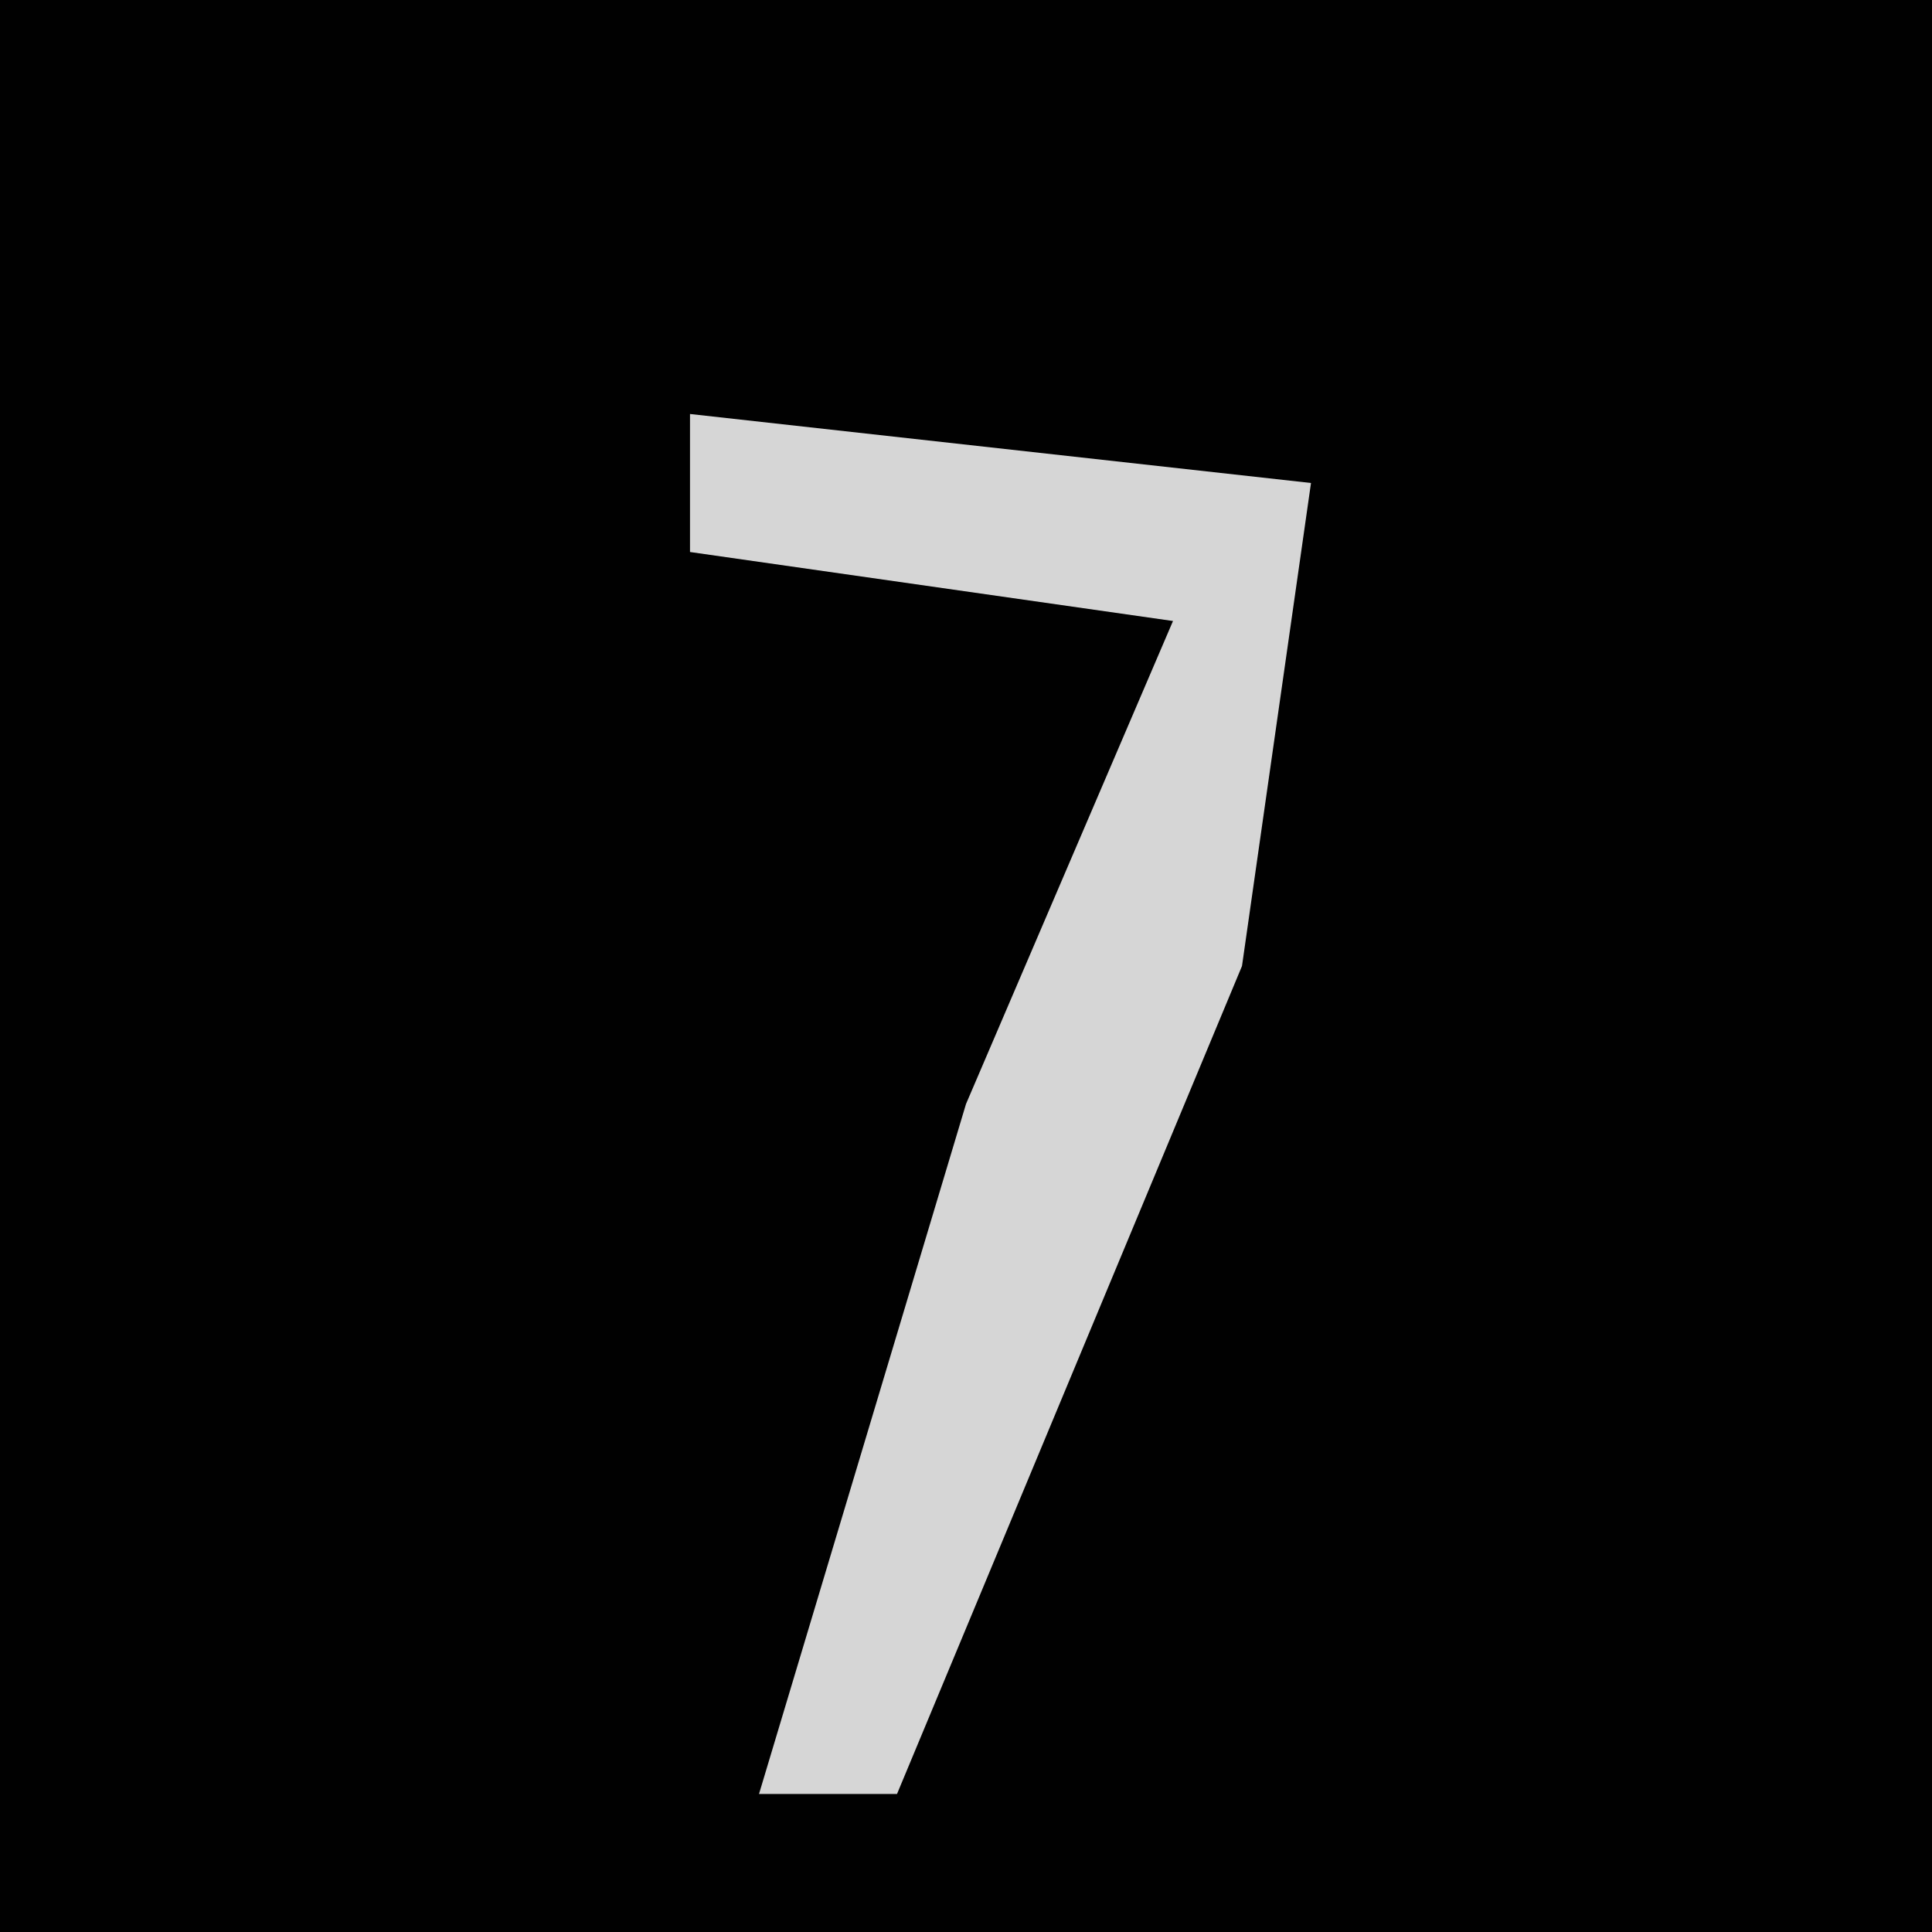 <?xml version="1.0" encoding="UTF-8"?>
<svg version="1.1" xmlns="http://www.w3.org/2000/svg" width="28" height="28">
<path d="M0,0 L28,0 L28,28 L0,28 Z " fill="#010101" transform="translate(0,0)"/>
<path d="M0,0 L9,1 L8,8 L3,20 L1,20 L4,10 L7,3 L0,2 Z " fill="#D6D6D6" transform="translate(10,6)"/>
</svg>
